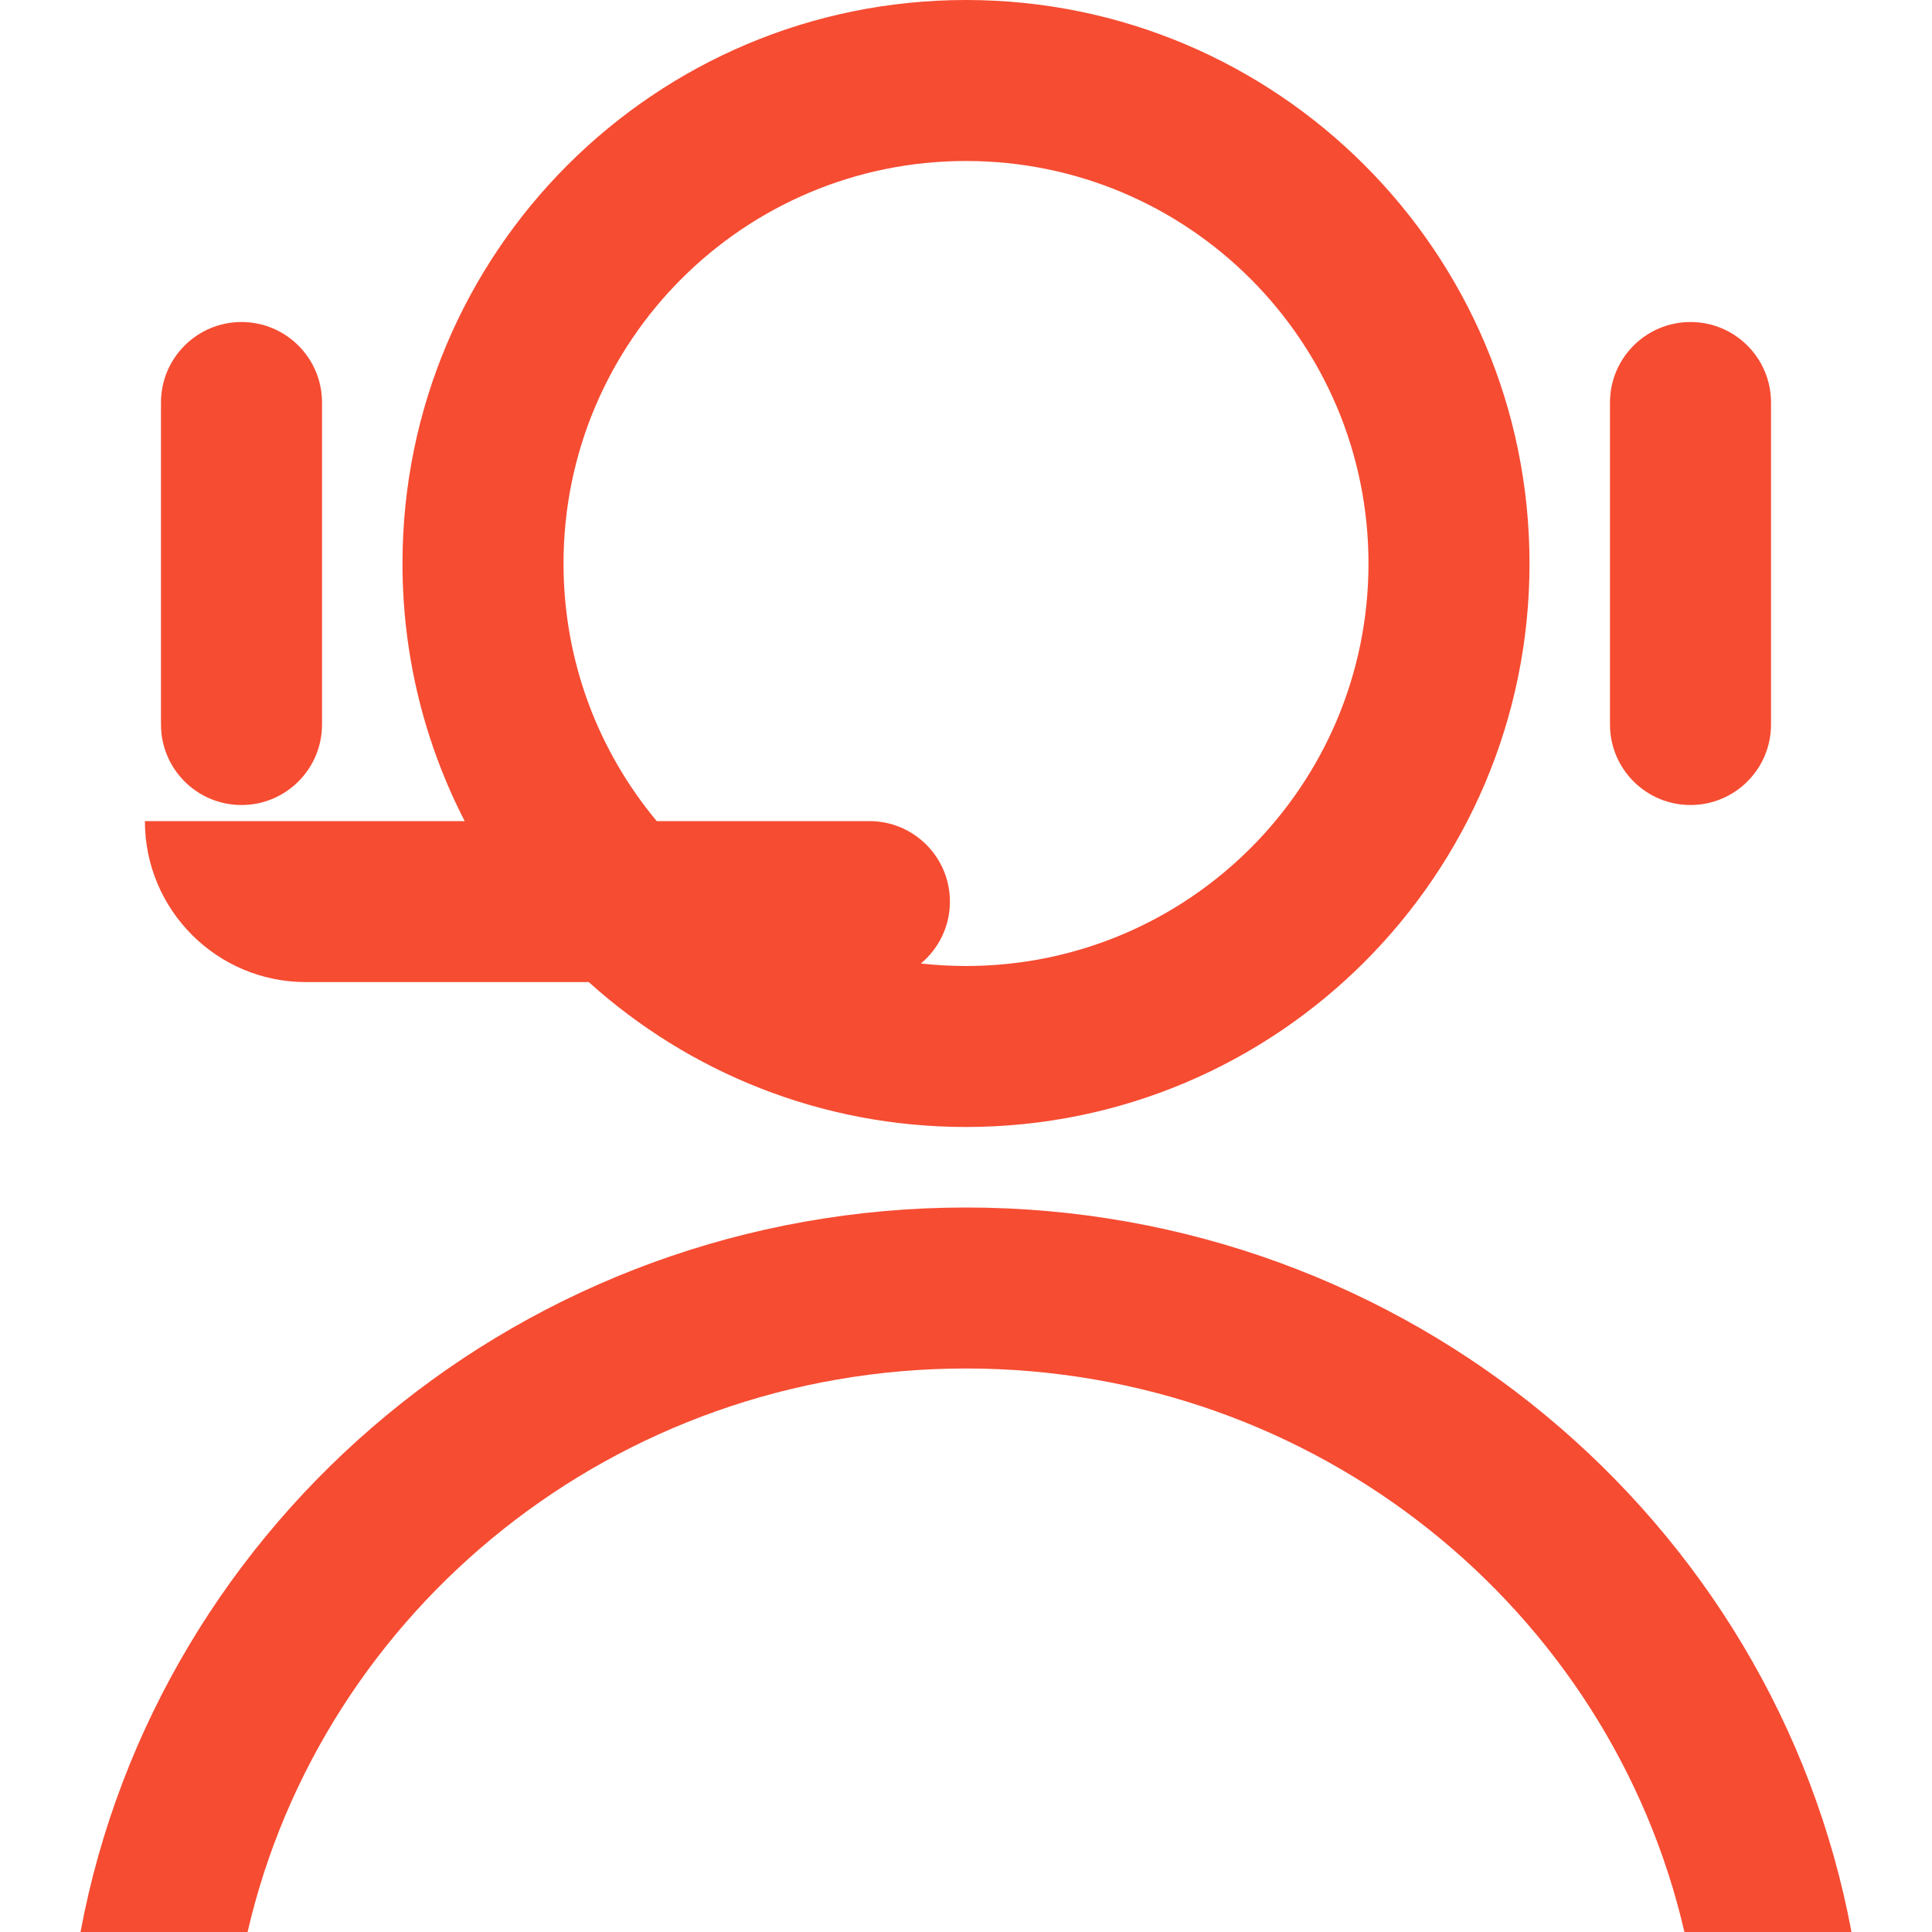 <svg width="40" height="40" viewBox="0 0 40 40" fill="none" xmlns="http://www.w3.org/2000/svg">
<path fill-rule="evenodd" clip-rule="evenodd" d="M20 20C24.602 20 28.333 16.269 28.333 11.667C28.333 7.064 24.602 3.333 20 3.333C15.398 3.333 11.667 7.064 11.667 11.667C11.667 13.695 12.392 15.555 13.597 17H18C18.921 17 19.667 17.746 19.667 18.667C19.667 19.182 19.433 19.642 19.066 19.948C19.372 19.982 19.684 20 20 20ZM12.19 20.333C14.258 22.198 16.996 23.333 20 23.333C26.443 23.333 31.667 18.11 31.667 11.667C31.667 5.223 26.443 0 20 0C13.557 0 8.333 5.223 8.333 11.667C8.333 13.588 8.798 15.402 9.621 17H3C3 18.841 4.492 20.333 6.333 20.333H12.19ZM34.874 40C33.332 33.32 27.258 28.333 20 28.333C12.742 28.333 6.668 33.32 5.126 40H1.667C3.26 31.466 10.863 25 20 25C29.138 25 36.74 31.466 38.333 40H34.874ZM35 6.667C34.08 6.667 33.333 7.413 33.333 8.333V15C33.333 15.921 34.08 16.667 35 16.667C35.92 16.667 36.667 15.921 36.667 15V8.333C36.667 7.413 35.92 6.667 35 6.667ZM5 6.667C5.92 6.667 6.667 7.413 6.667 8.333L6.667 15C6.667 15.921 5.92 16.667 5 16.667C4.08 16.667 3.333 15.921 3.333 15L3.333 8.333C3.333 7.413 4.08 6.667 5 6.667Z" fill="#F64C32"/>
</svg>
